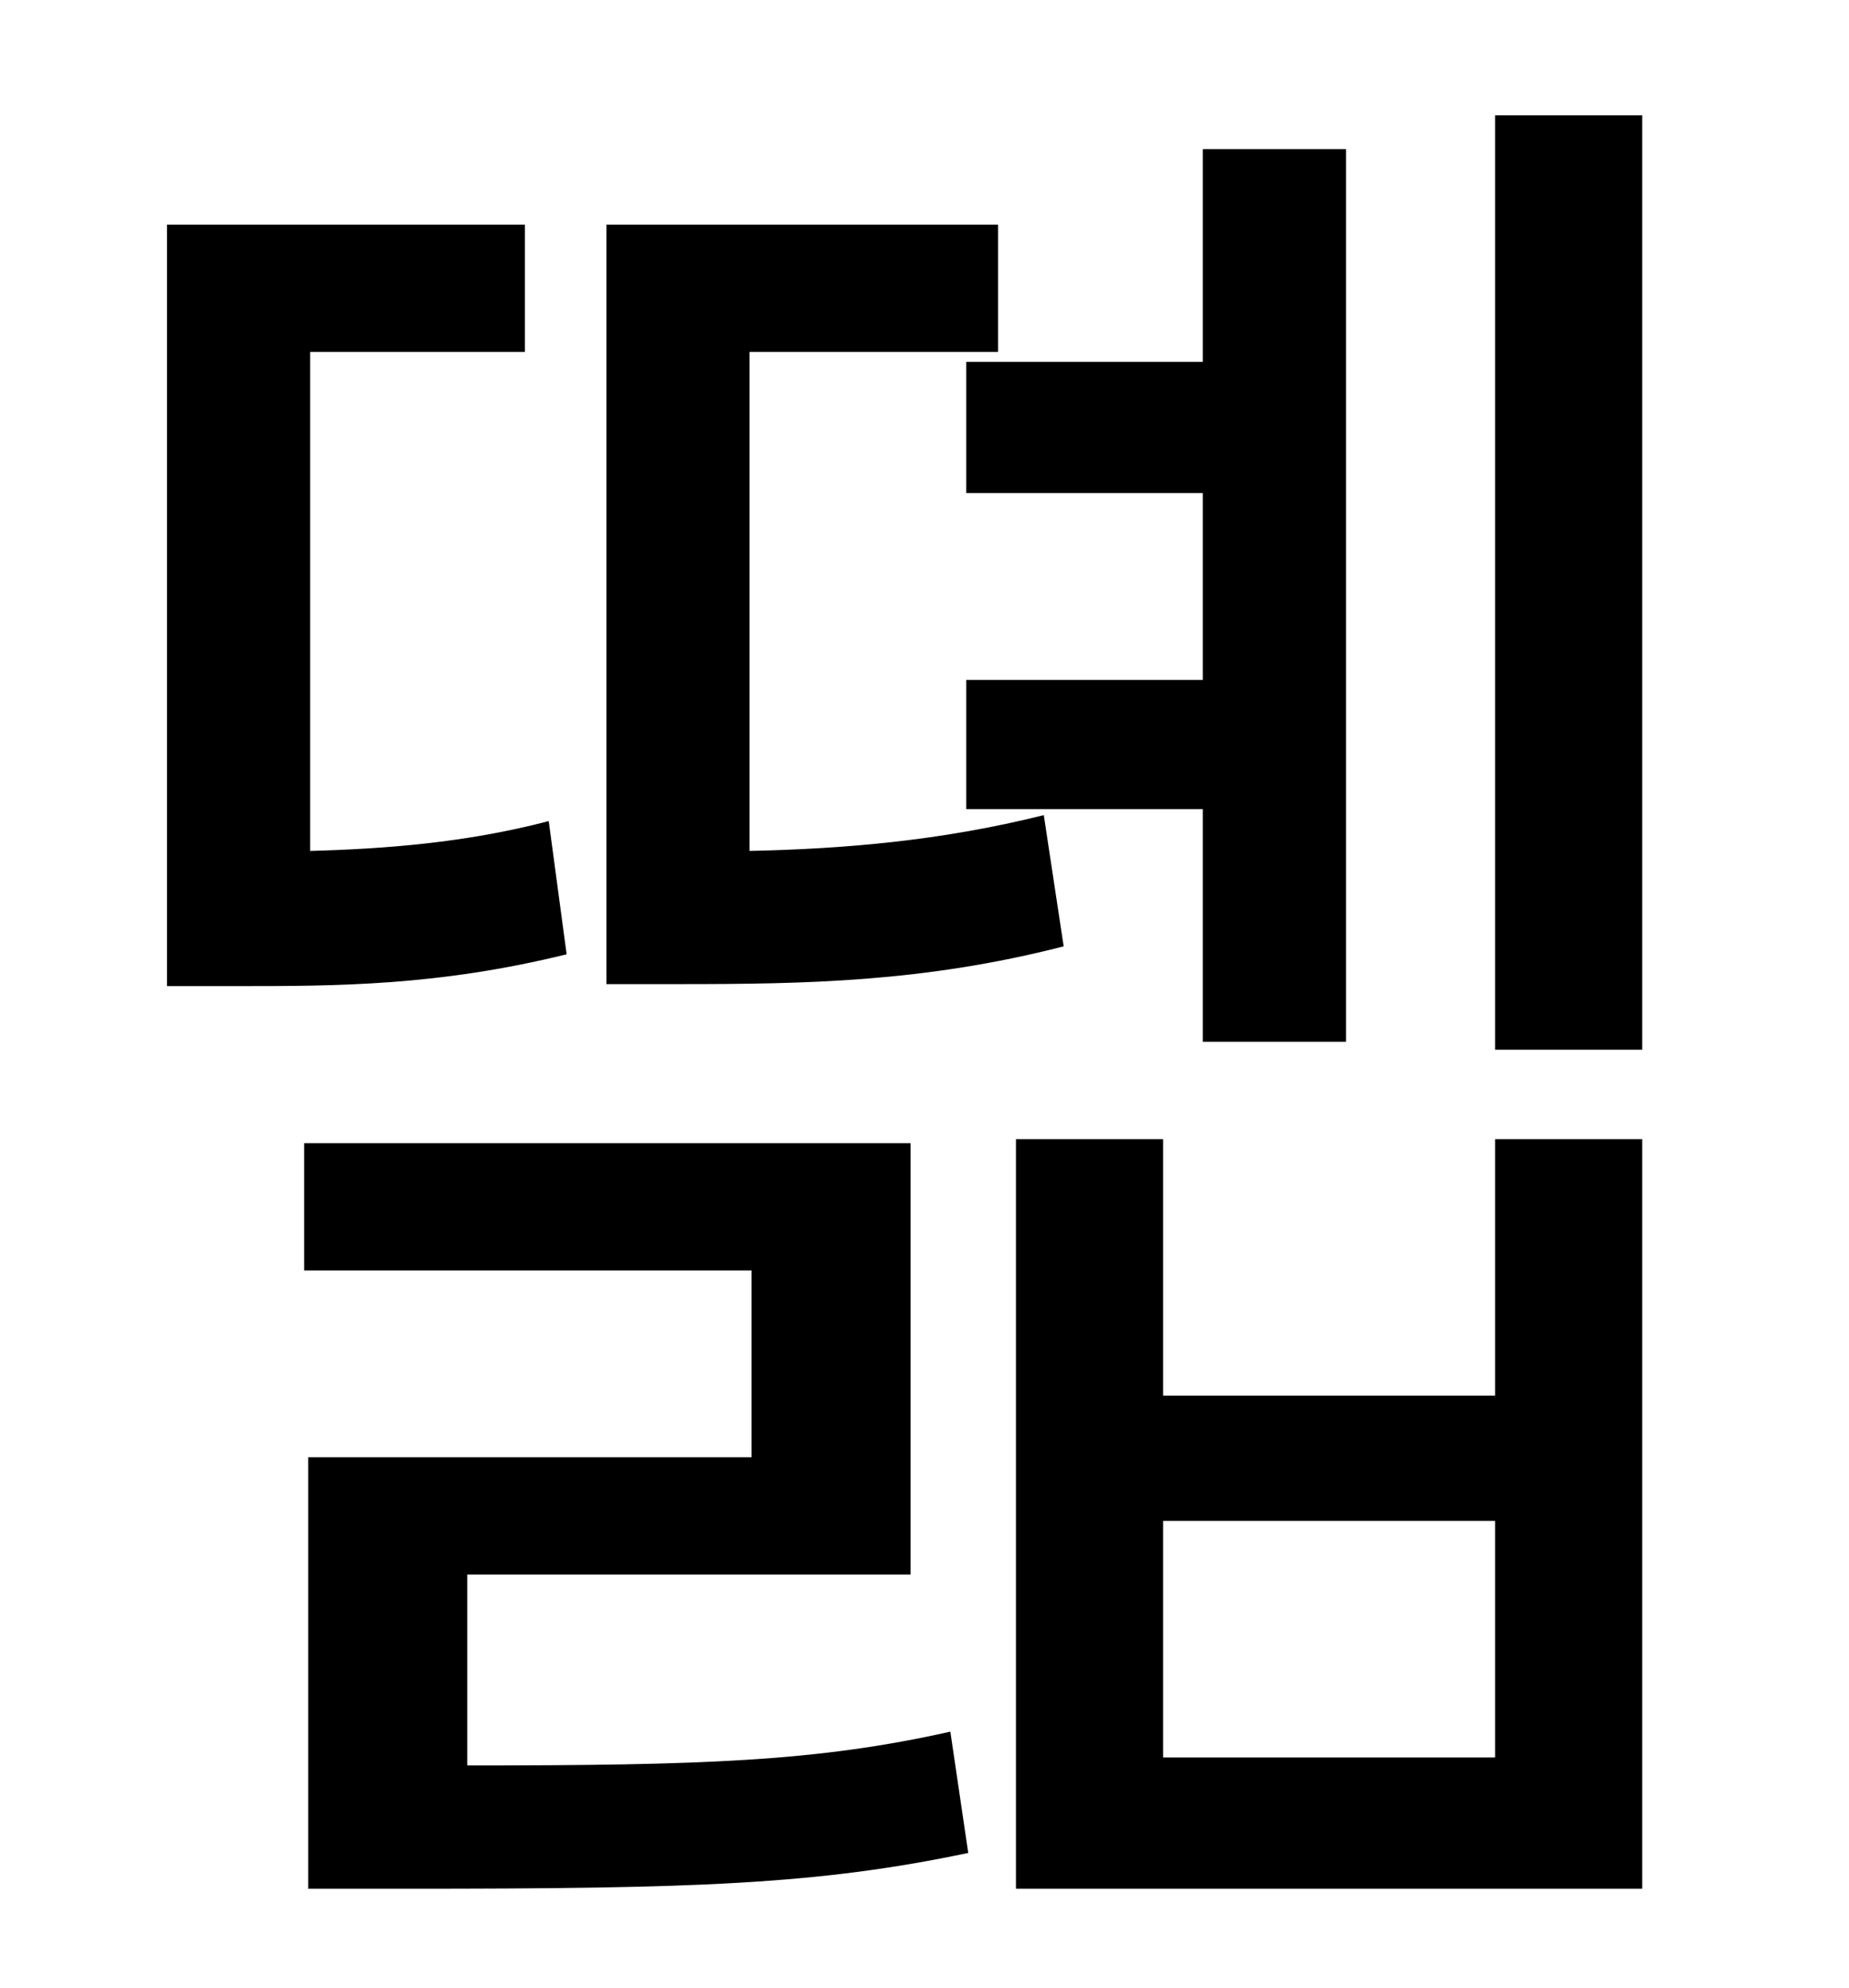<?xml version="1.0" standalone="no"?>
<!DOCTYPE svg PUBLIC "-//W3C//DTD SVG 1.1//EN" "http://www.w3.org/Graphics/SVG/1.1/DTD/svg11.dtd" >
<svg xmlns="http://www.w3.org/2000/svg" xmlns:xlink="http://www.w3.org/1999/xlink" version="1.1" viewBox="-10 0 930 1000">
   <path fill="currentColor"
d="M476 182h119v-107h72v449h-72v-117h-119v-65h119v-94h-119v-66zM515 410l10 66c-70 18 -130 19 -193 19h-37v-382h197v64h-125v251c47 -1 96 -5 148 -18zM266 413l9 67c-65 16 -116 16 -166 16h-35v-383h180v64h-108v251c37 -1 78 -4 120 -15zM225 792v96
c119 0 176 -2 243 -17l9 61c-76 16 -138 18 -282 18h-50v-217h223v-94h-225v-64h305v217h-223zM742 884v-119h-167v119h167zM742 702v-129h74v377h-315v-377h74v129h167zM742 58h74v470h-74v-470z" />
</svg>
